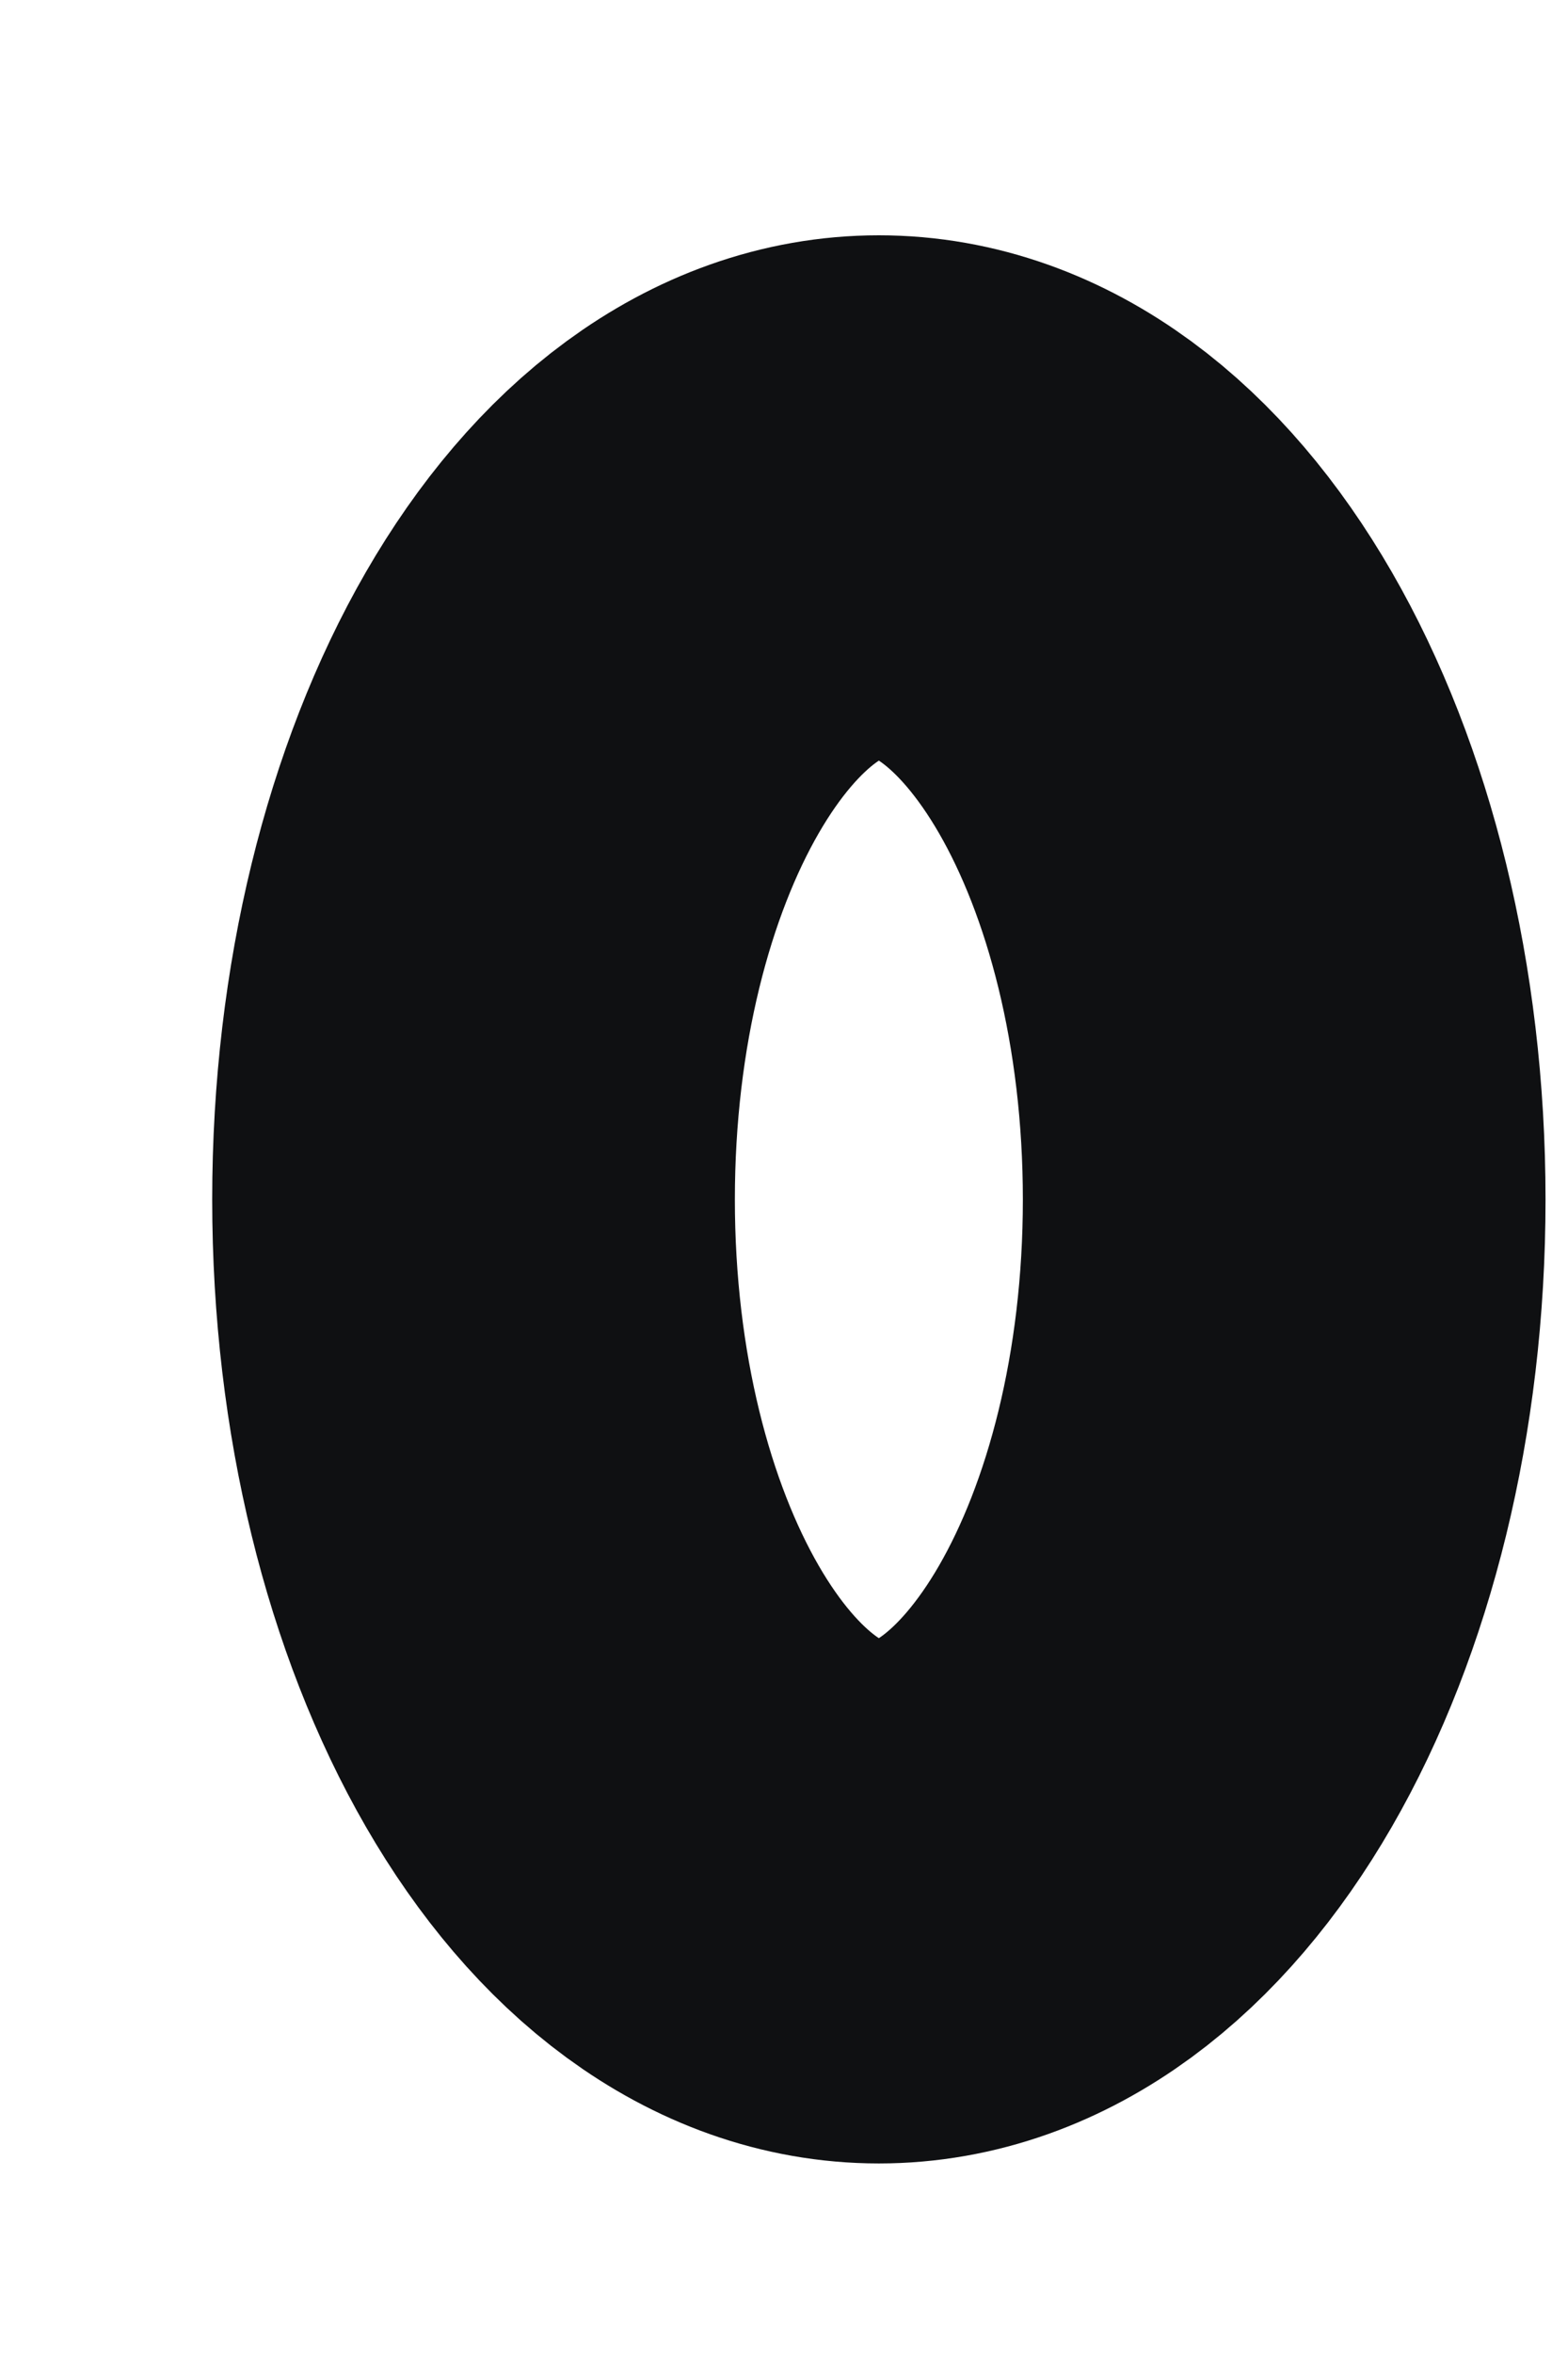 <svg width="6" height="9" viewBox="0 0 6 9" fill="none" xmlns="http://www.w3.org/2000/svg">
<path d="M3.363 7.275C4.219 7.275 4.914 6.072 4.914 4.588C4.914 3.104 4.219 1.9 3.363 1.9C2.507 1.9 1.812 3.104 1.812 4.588C1.812 6.072 2.507 7.275 3.363 7.275Z" stroke="#0F1012" stroke-width="2" stroke-linecap="round" stroke-linejoin="round"/>
</svg>
